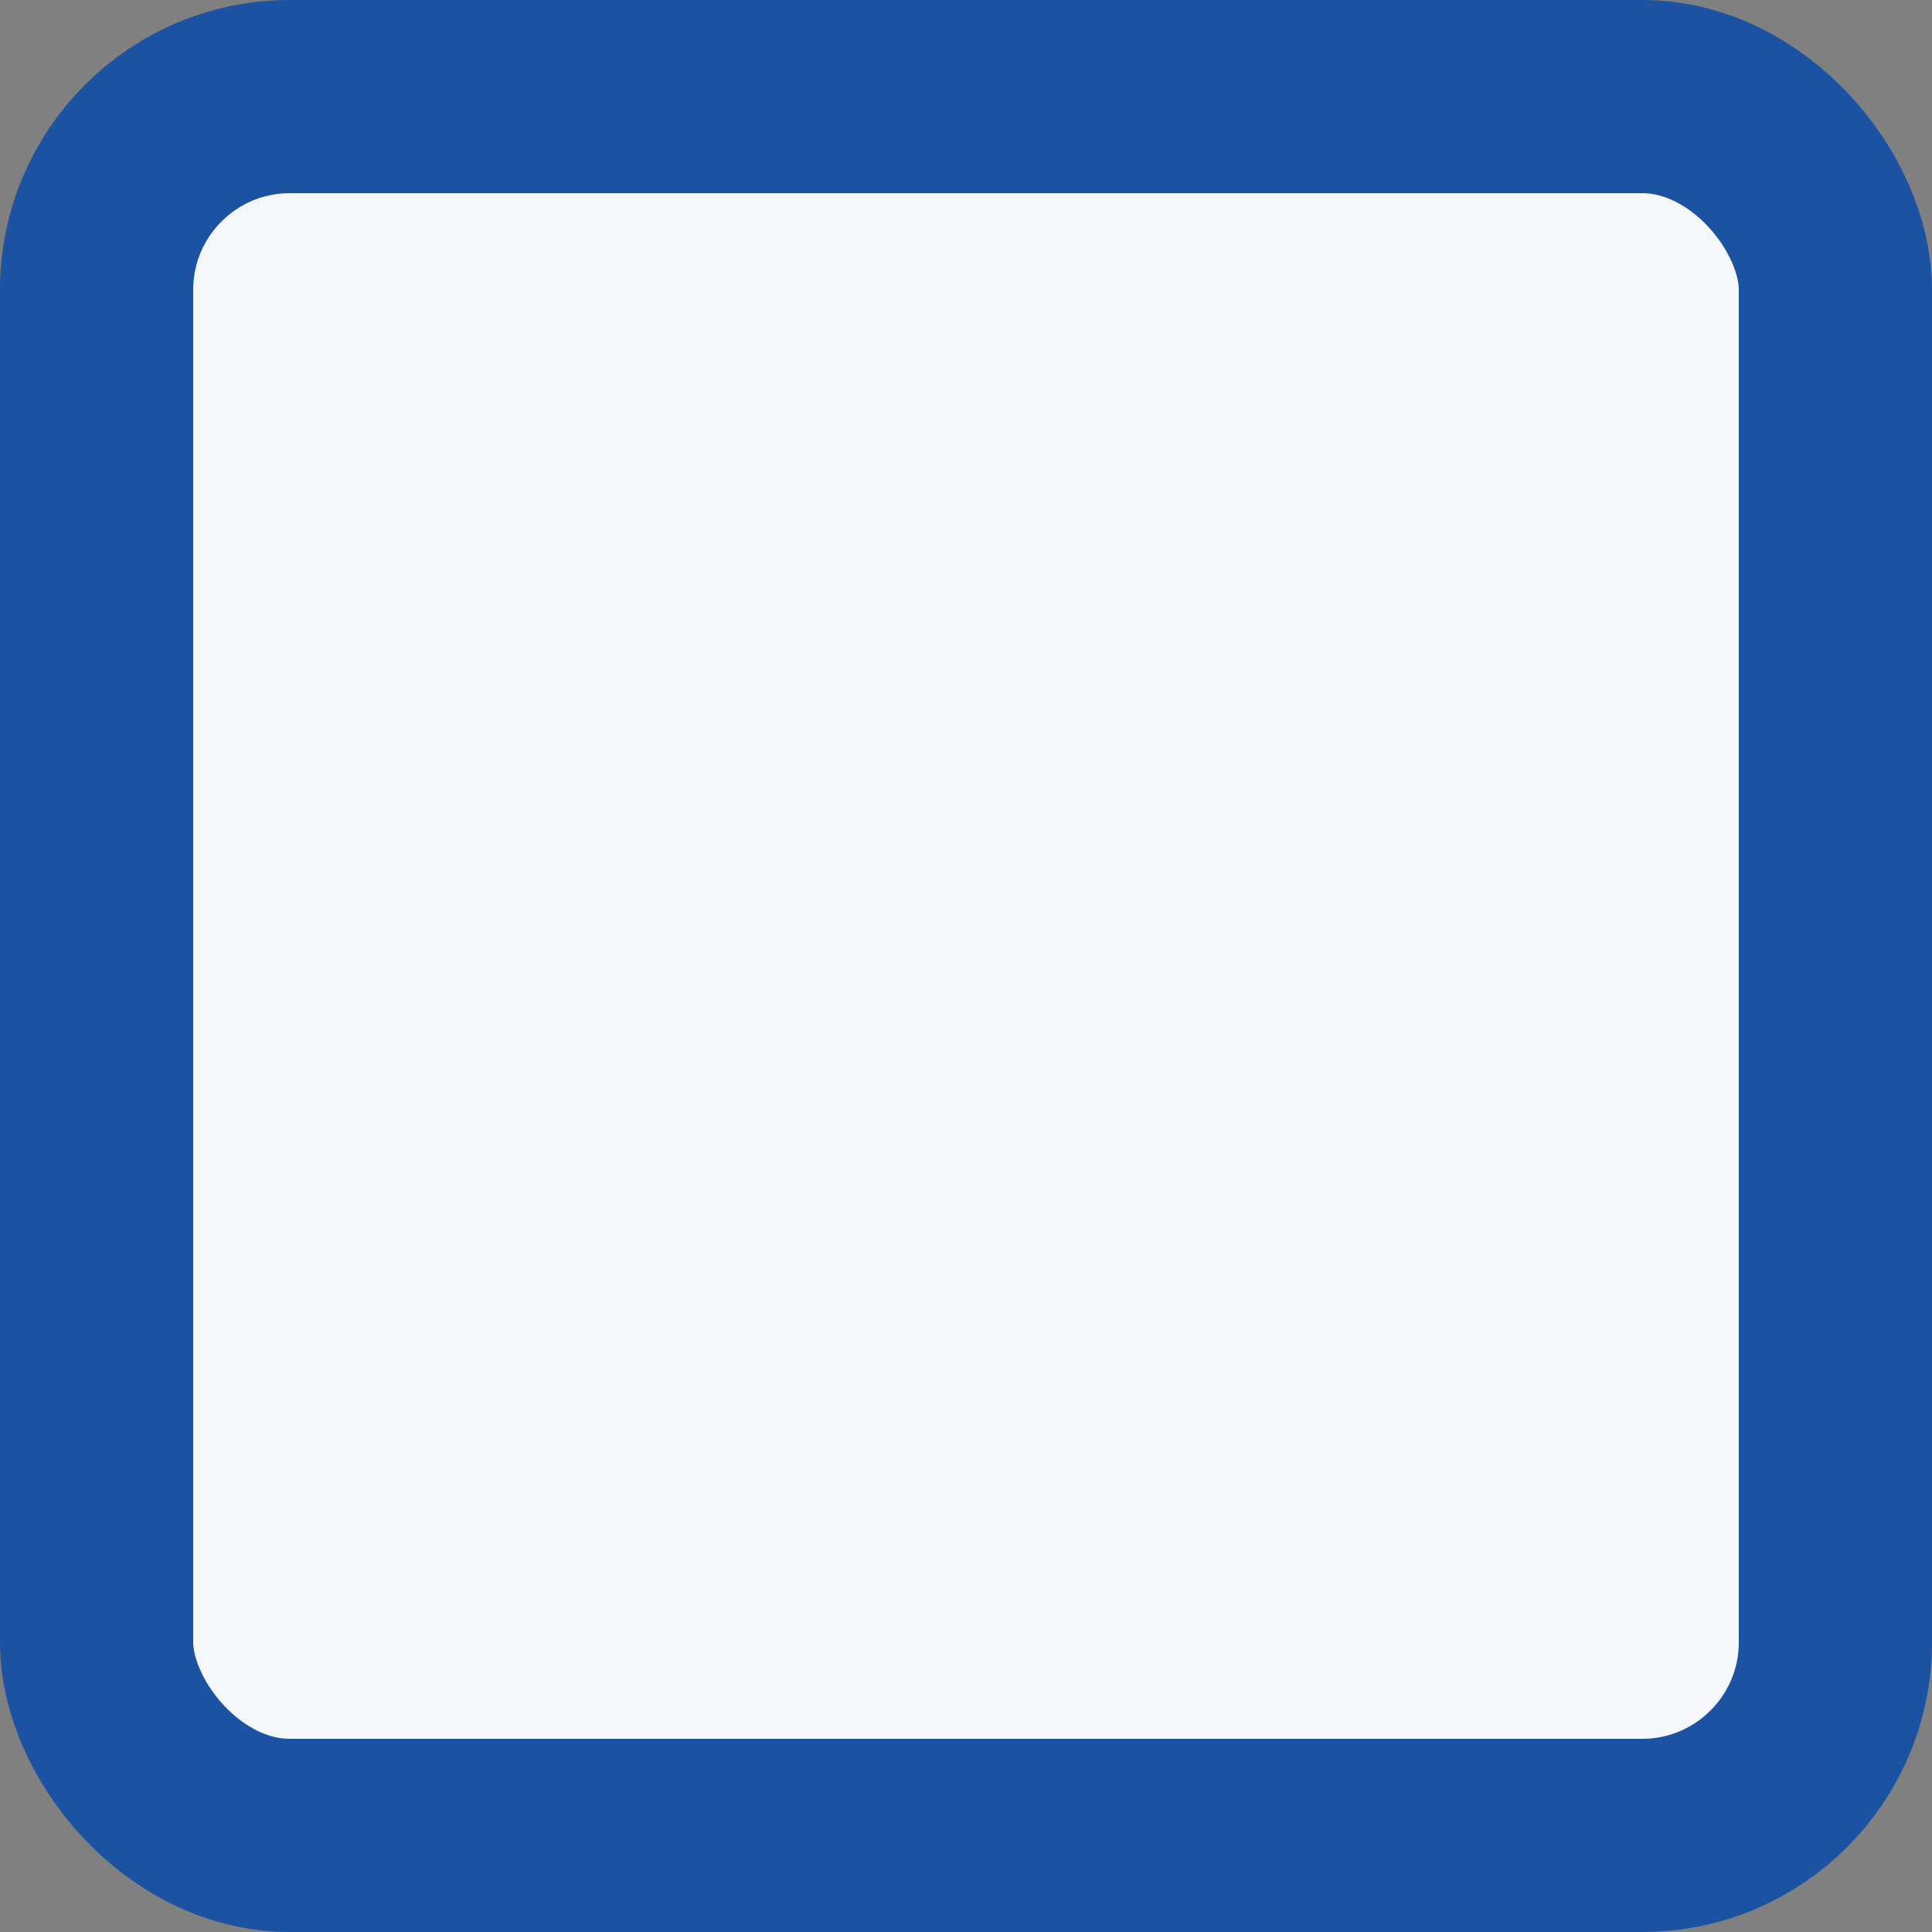 <svg xmlns="http://www.w3.org/2000/svg" viewBox="0 0 20 20"><rect x="0" y="0" width="20" height="20" fill="#808080" stroke="none"/><rect width="18" height="18" x="1" y="1" fill="#f5f8fa" stroke="#1c52a2" stroke-width="2" rx="2"/></svg>